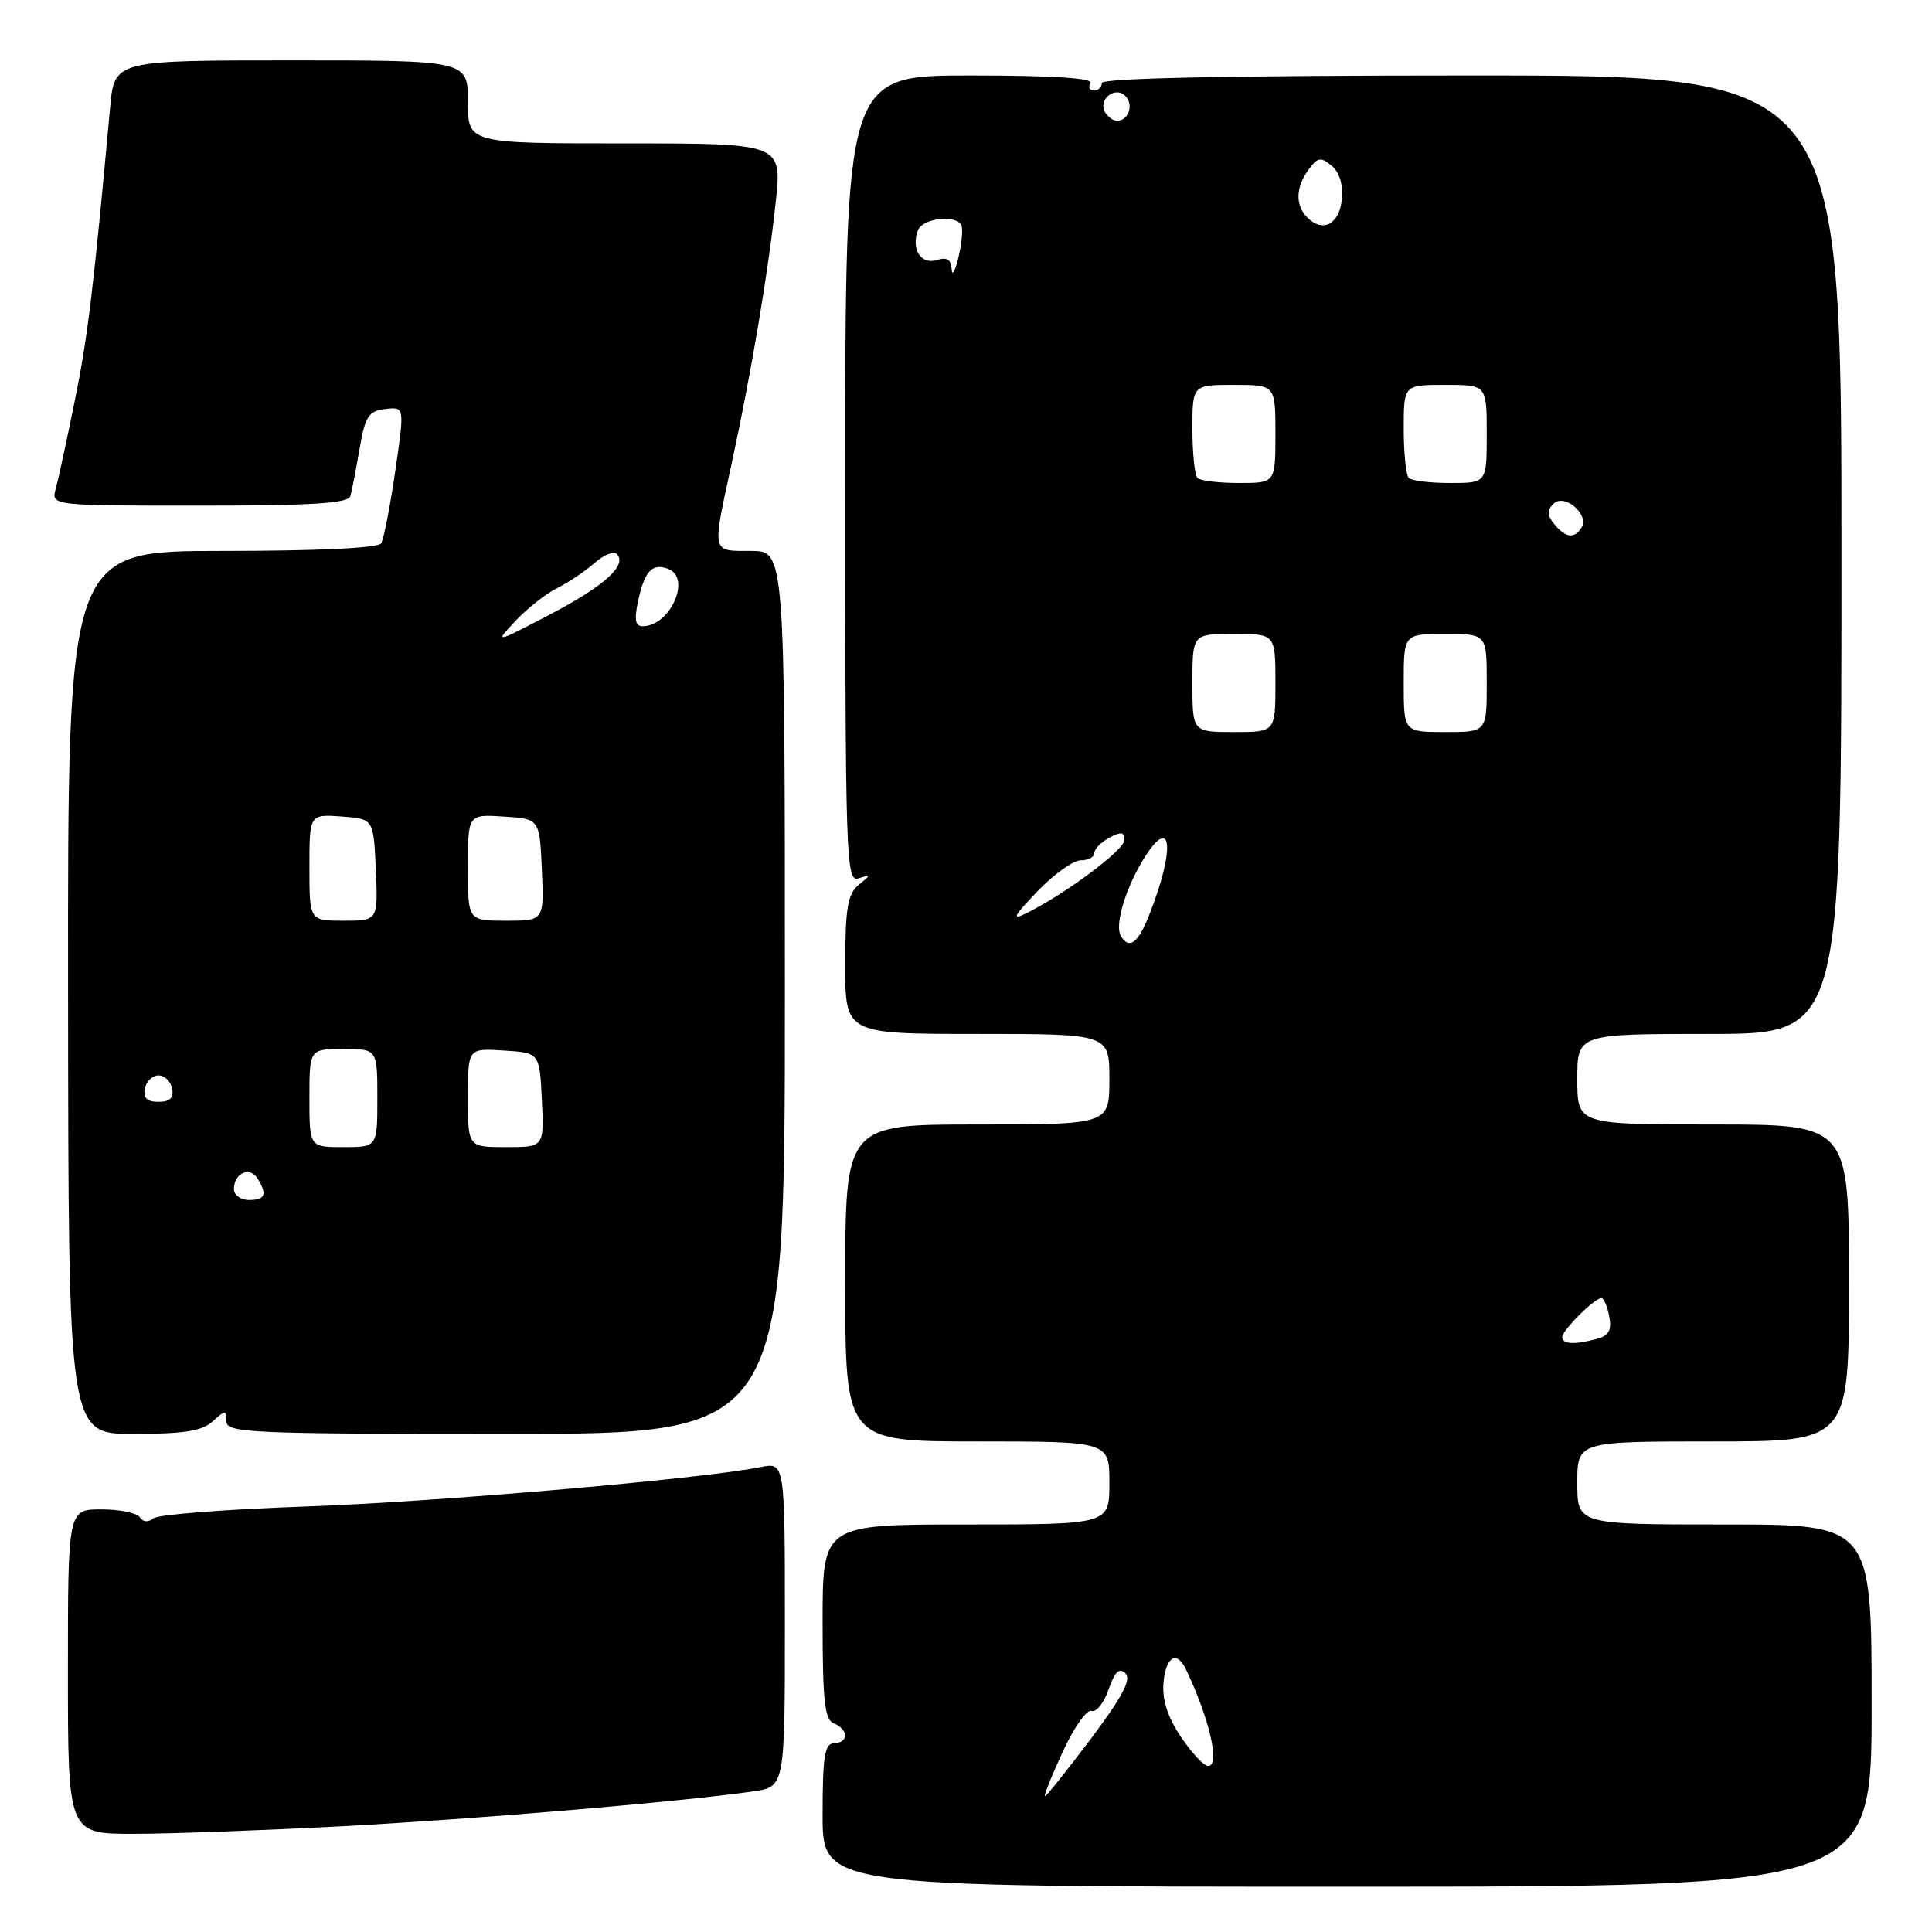<?xml version="1.0" encoding="UTF-8" standalone="no"?>
<!DOCTYPE svg PUBLIC "-//W3C//DTD SVG 1.1//EN" "http://www.w3.org/Graphics/SVG/1.1/DTD/svg11.dtd" >
<svg xmlns="http://www.w3.org/2000/svg" xmlns:xlink="http://www.w3.org/1999/xlink" version="1.1" viewBox="0 0 256 256">
 <g >
 <path fill="currentColor"
d=" M 248.00 226.00 C 248.00 202.00 248.00 202.00 228.50 202.00 C 209.00 202.00 209.00 202.00 209.00 196.50 C 209.00 191.00 209.00 191.00 227.00 191.00 C 245.00 191.00 245.00 191.00 245.00 170.00 C 245.00 149.00 245.00 149.00 227.00 149.00 C 209.00 149.00 209.00 149.00 209.00 143.00 C 209.00 137.00 209.00 137.00 226.50 137.00 C 244.00 137.00 244.00 137.00 244.00 73.50 C 244.00 10.00 244.00 10.00 195.00 10.00 C 163.00 10.00 146.00 10.35 146.00 11.00 C 146.00 11.55 145.52 12.00 144.94 12.00 C 144.36 12.00 144.16 11.55 144.50 11.00 C 144.90 10.35 139.34 10.00 128.56 10.00 C 112.00 10.00 112.00 10.00 112.00 63.47 C 112.00 113.93 112.10 116.91 113.75 116.39 C 115.42 115.86 115.42 115.91 113.75 117.28 C 112.32 118.46 112.00 120.37 112.00 127.86 C 112.00 137.00 112.00 137.00 129.50 137.00 C 147.00 137.00 147.00 137.00 147.00 143.00 C 147.00 149.00 147.00 149.00 129.50 149.00 C 112.00 149.00 112.00 149.00 112.00 170.00 C 112.00 191.00 112.00 191.00 129.50 191.00 C 147.00 191.00 147.00 191.00 147.00 196.50 C 147.00 202.00 147.00 202.00 128.00 202.00 C 109.00 202.00 109.00 202.00 109.00 214.89 C 109.00 225.43 109.27 227.89 110.50 228.36 C 111.33 228.68 112.00 229.40 112.00 229.97 C 112.00 230.54 111.33 231.00 110.50 231.00 C 109.27 231.00 109.00 232.72 109.00 240.50 C 109.00 250.00 109.00 250.00 178.50 250.00 C 248.00 250.00 248.00 250.00 248.00 226.00 Z  M 45.50 241.98 C 63.25 241.03 90.02 238.76 99.75 237.38 C 104.00 236.77 104.00 236.77 104.00 215.26 C 104.00 193.75 104.00 193.75 100.77 194.40 C 92.84 195.98 57.72 199.02 40.45 199.62 C 30.03 199.98 20.98 200.68 20.34 201.18 C 19.62 201.75 18.93 201.69 18.53 201.05 C 18.17 200.47 15.88 200.00 13.44 200.00 C 9.00 200.00 9.00 200.00 9.00 221.50 C 9.00 243.00 9.00 243.00 17.75 242.99 C 22.56 242.99 35.05 242.53 45.50 241.98 Z  M 28.17 188.35 C 29.87 186.81 30.00 186.81 30.00 188.35 C 30.00 189.86 33.24 190.00 67.00 190.00 C 104.00 190.00 104.00 190.00 104.00 131.50 C 104.00 73.00 104.00 73.00 99.50 73.00 C 94.23 73.00 94.34 73.46 96.94 61.45 C 99.56 49.35 101.79 36.11 102.79 26.75 C 103.62 19.00 103.62 19.00 82.81 19.00 C 62.00 19.00 62.00 19.00 62.00 13.50 C 62.00 8.00 62.00 8.00 38.58 8.00 C 15.16 8.00 15.16 8.00 14.59 14.25 C 12.38 38.39 11.64 44.57 9.93 53.00 C 8.87 58.23 7.73 63.51 7.39 64.75 C 6.77 67.00 6.77 67.00 26.41 67.00 C 41.27 67.00 46.15 66.70 46.42 65.75 C 46.62 65.06 47.17 62.25 47.64 59.50 C 48.39 55.15 48.83 54.46 51.06 54.20 C 53.62 53.90 53.62 53.90 52.37 62.45 C 51.69 67.15 50.84 71.44 50.50 72.00 C 50.12 72.62 42.05 73.00 29.43 73.00 C 8.97 73.00 8.97 73.00 9.02 131.50 C 9.06 190.00 9.06 190.00 17.70 190.00 C 24.34 190.00 26.77 189.62 28.17 188.35 Z  M 140.81 232.14 C 142.29 228.92 144.01 226.47 144.63 226.70 C 145.25 226.93 146.27 225.66 146.89 223.87 C 147.72 221.50 148.32 220.92 149.13 221.73 C 149.94 222.54 148.69 224.88 144.53 230.42 C 141.39 234.59 138.66 238.00 138.47 238.00 C 138.27 238.00 139.32 235.36 140.81 232.14 Z  M 156.44 230.09 C 154.65 227.39 153.96 225.16 154.18 222.84 C 154.50 219.50 155.94 218.68 157.13 221.17 C 160.26 227.71 161.71 234.00 160.09 234.00 C 159.51 234.00 157.87 232.24 156.44 230.09 Z  M 207.00 177.17 C 207.00 176.27 211.29 172.00 212.20 172.00 C 212.51 172.00 212.98 173.09 213.23 174.42 C 213.58 176.26 213.18 176.98 211.60 177.41 C 208.61 178.21 207.00 178.13 207.00 177.17 Z  M 148.53 124.05 C 147.70 122.71 148.98 118.16 151.26 114.28 C 155.23 107.56 155.89 112.13 152.27 121.25 C 150.79 124.99 149.64 125.85 148.53 124.05 Z  M 137.45 118.12 C 139.63 115.86 142.21 114.00 143.20 114.00 C 144.19 114.00 145.00 113.57 145.00 113.04 C 145.00 112.50 145.90 111.59 147.00 111.00 C 148.55 110.17 149.00 110.24 149.00 111.30 C 149.00 112.61 141.21 118.43 136.00 121.01 C 134.00 122.00 134.29 121.42 137.45 118.12 Z  M 158.00 90.50 C 158.00 84.00 158.00 84.00 163.50 84.00 C 169.00 84.00 169.00 84.00 169.00 90.50 C 169.00 97.00 169.00 97.00 163.50 97.00 C 158.00 97.00 158.00 97.00 158.00 90.50 Z  M 186.00 90.50 C 186.00 84.00 186.00 84.00 191.50 84.00 C 197.00 84.00 197.00 84.00 197.00 90.50 C 197.00 97.00 197.00 97.00 191.50 97.00 C 186.00 97.00 186.00 97.00 186.00 90.50 Z  M 205.96 69.46 C 204.99 68.28 204.96 67.64 205.85 66.75 C 207.28 65.32 210.63 68.17 209.56 69.90 C 208.62 71.42 207.47 71.28 205.96 69.46 Z  M 158.67 63.33 C 158.30 62.97 158.00 60.04 158.00 56.83 C 158.00 51.00 158.00 51.00 163.50 51.00 C 169.00 51.00 169.00 51.00 169.00 57.50 C 169.00 64.00 169.00 64.00 164.17 64.00 C 161.51 64.00 159.03 63.70 158.67 63.33 Z  M 186.67 63.33 C 186.30 62.97 186.00 60.04 186.00 56.83 C 186.00 51.00 186.00 51.00 191.50 51.00 C 197.00 51.00 197.00 51.00 197.00 57.50 C 197.00 64.00 197.00 64.00 192.17 64.00 C 189.51 64.00 187.03 63.70 186.67 63.33 Z  M 126.10 35.68 C 126.03 34.37 125.47 34.03 124.12 34.46 C 122.03 35.12 120.69 32.98 121.64 30.50 C 122.23 28.95 126.51 28.41 127.36 29.77 C 127.62 30.20 127.47 32.11 127.02 34.02 C 126.57 35.94 126.16 36.68 126.10 35.68 Z  M 173.23 28.83 C 171.61 27.21 171.67 24.83 173.39 22.48 C 174.59 20.84 175.01 20.76 176.44 21.95 C 177.49 22.82 177.99 24.46 177.80 26.41 C 177.48 29.71 175.28 30.88 173.23 28.83 Z  M 146.45 14.91 C 145.42 13.25 147.73 11.33 149.11 12.71 C 150.27 13.87 149.54 16.00 148.00 16.00 C 147.51 16.00 146.82 15.51 146.45 14.91 Z  M 31.00 157.56 C 31.00 155.47 33.07 154.51 34.10 156.12 C 35.45 158.26 35.17 159.00 33.00 159.00 C 31.90 159.00 31.00 158.35 31.00 157.56 Z  M 41.00 145.50 C 41.00 139.00 41.00 139.00 45.50 139.00 C 50.00 139.00 50.00 139.00 50.00 145.50 C 50.00 152.00 50.00 152.00 45.50 152.00 C 41.00 152.00 41.00 152.00 41.00 145.50 Z  M 62.00 145.45 C 62.00 138.89 62.00 138.89 66.75 139.20 C 71.50 139.50 71.50 139.50 71.80 145.75 C 72.10 152.00 72.10 152.00 67.05 152.00 C 62.00 152.00 62.00 152.00 62.00 145.45 Z  M 19.19 144.25 C 19.38 143.29 20.19 142.50 21.00 142.50 C 21.81 142.50 22.62 143.29 22.81 144.25 C 23.05 145.48 22.51 146.00 21.00 146.00 C 19.49 146.00 18.95 145.48 19.19 144.25 Z  M 41.00 114.94 C 41.00 107.89 41.00 107.89 45.25 108.19 C 49.50 108.50 49.50 108.50 49.80 115.25 C 50.09 122.00 50.09 122.00 45.55 122.00 C 41.00 122.00 41.00 122.00 41.00 114.94 Z  M 62.00 114.95 C 62.00 107.89 62.00 107.89 66.75 108.20 C 71.50 108.50 71.50 108.50 71.80 115.25 C 72.09 122.00 72.09 122.00 67.05 122.00 C 62.00 122.00 62.00 122.00 62.00 114.95 Z  M 68.30 82.28 C 69.84 80.63 72.32 78.68 73.80 77.94 C 75.29 77.20 77.51 75.71 78.75 74.62 C 79.98 73.54 81.32 72.98 81.71 73.38 C 83.18 74.85 80.15 77.61 72.93 81.39 C 65.50 85.27 65.50 85.27 68.30 82.28 Z  M 84.53 79.75 C 85.38 75.68 86.41 74.56 88.54 75.38 C 91.65 76.57 88.83 82.94 85.17 82.98 C 84.20 83.00 84.02 82.13 84.53 79.75 Z "/>
</g>
</svg>